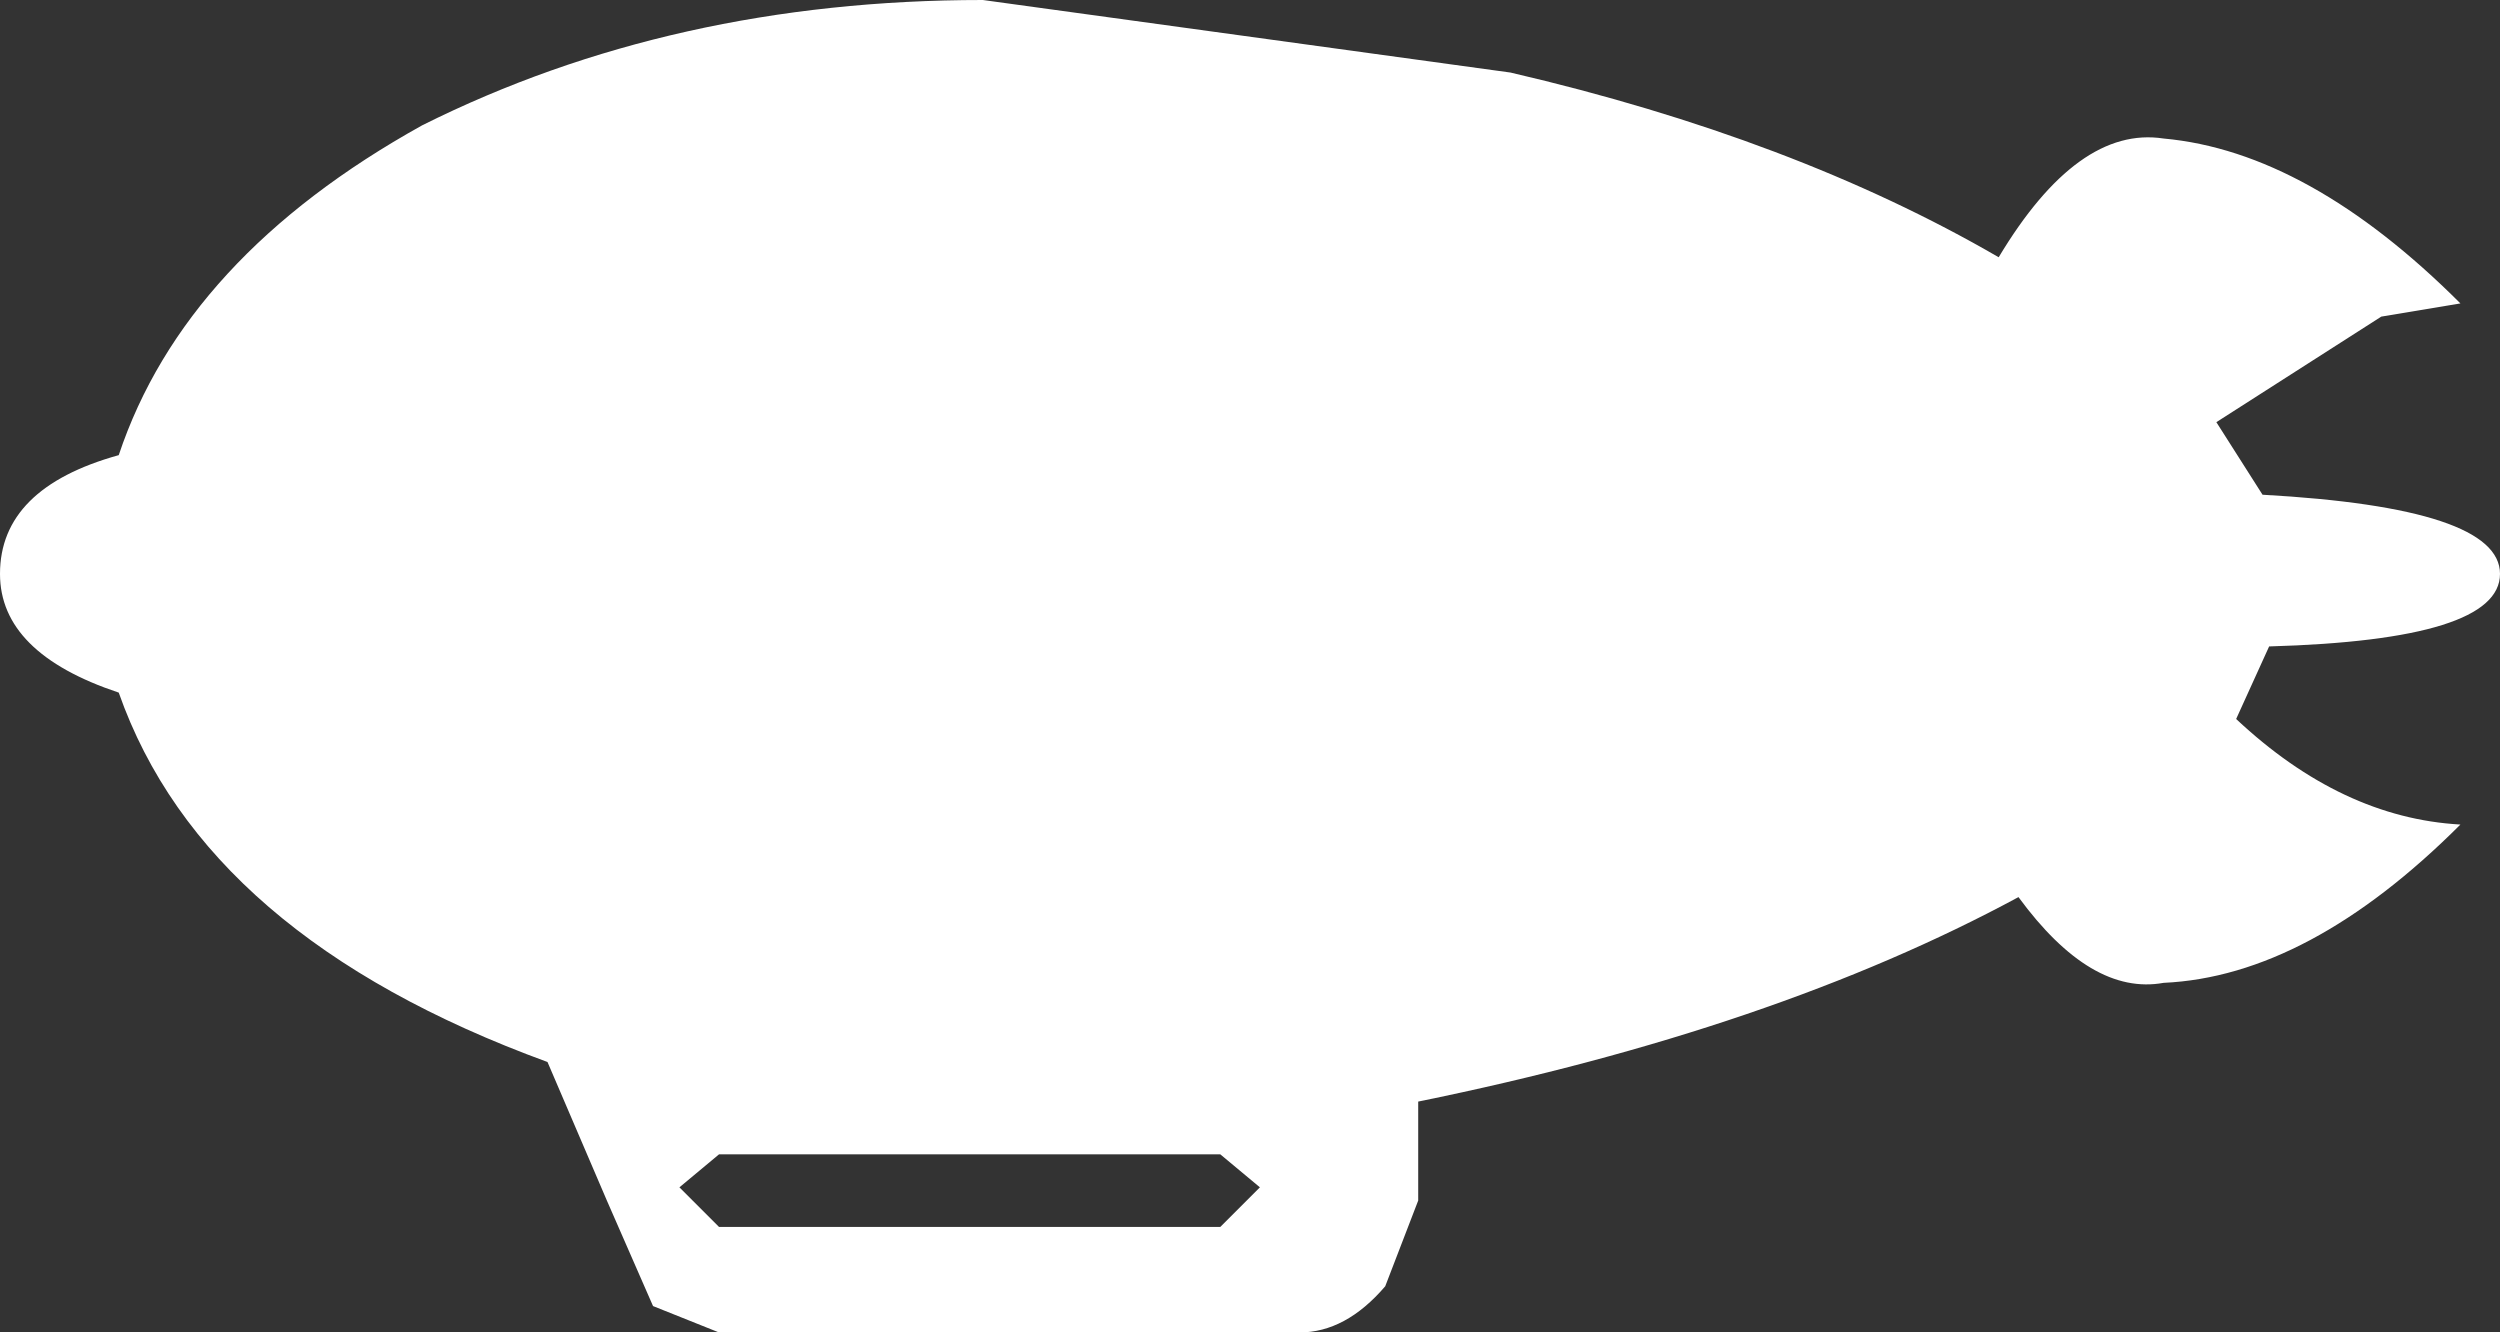 <svg xmlns:xlink="http://www.w3.org/1999/xlink" xmlns="http://www.w3.org/2000/svg" viewBox="0 0 18.95 10.1" fill="white">
  <rect x="0" y="0" width="18.95" height="10.1" fill="#333333" stroke="none"/>
  <g transform="matrix(1, 0, 0, 1, 9.45, 5.05)">
    <path d="M-0.2 3.7 L-4.0 3.7 -4.3 3.95 -4.0 4.25 -0.2 4.25 0.1 3.95 -0.2 3.7 M9.5 -0.7 Q9.5 -0.2 7.75 -0.15 L7.5 0.4 Q8.3 1.15 9.2 1.2 8.05 2.35 6.95 2.4 6.4 2.5 5.85 1.75 4.0 2.75 1.3 3.3 L1.3 4.05 1.05 4.7 Q0.75 5.05 0.4 5.05 L-4.0 5.05 -4.5 4.85 -4.85 4.05 -5.3 3.0 Q-7.9 2.05 -8.55 0.2 -9.45 -0.1 -9.45 -0.7 -9.45 -1.35 -8.55 -1.6 -8.05 -3.1 -6.25 -4.1 -4.35 -5.05 -2.0 -5.05 L2.0 -4.5 Q4.15 -4.0 5.7 -3.1 6.3 -4.1 6.95 -4.0 8.05 -3.9 9.2 -2.75 L8.6 -2.65 7.35 -1.85 7.7 -1.3 Q9.5 -1.2 9.5 -0.7" fill="#ffffff" fill-rule="evenodd"/>
  </g>
</svg>
